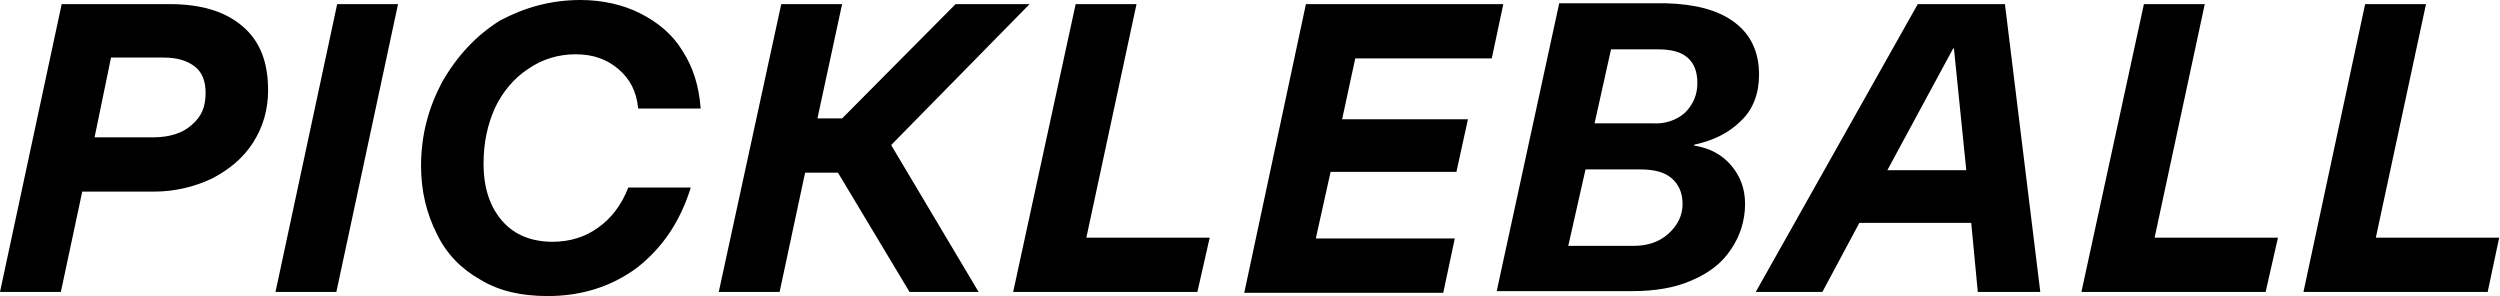 <svg class="lt-brand-logo" xmlns="http://www.w3.org/2000/svg" width="304" height="36" viewBox="0 0 304 36">
  <title>Pickleball</title>
  <path d="M287.6,0.5h7.4l-6.1,28.4h15l-1.4,6.6h-22.4L287.6,0.5z M260.7,0.5h7.4L262,28.9h15l-1.5,6.6h-22.4L260.7,0.5L260.7,0.5z M233.2,0.5h10.6l4.3,35h-7.6l-0.8-8.4h-13.6l-4.5,8.4h-8.1L233.2,0.5z M239.1,20.7l-1.5-14.8h-0.1l-8,14.8H239.1z M210.9,2.7 c2,1.5,3,3.6,3,6.4c0,2.2-0.7,4.2-2.2,5.6c-1.5,1.5-3.4,2.4-5.7,2.9l0,0.1c1.9,0.3,3.4,1.1,4.5,2.4c1.1,1.3,1.7,2.8,1.7,4.7 c0,2-0.6,3.9-1.7,5.5c-1.1,1.7-2.7,2.9-4.8,3.8c-2,0.9-4.5,1.3-7.2,1.3H182l7.6-35h13C206.1,0.5,208.9,1.2,210.9,2.7L210.9,2.7z M202.9,28.4c1.1-1,1.7-2.2,1.7-3.6c0-1.4-0.5-2.4-1.3-3.1c-0.9-0.8-2.2-1.1-3.9-1.1h-6.6l-2.1,9.3h7.9 C200.4,29.9,201.8,29.4,202.9,28.4L202.9,28.4z M204.9,13.7c1-1,1.5-2.2,1.5-3.6c0-1.4-0.4-2.4-1.2-3.1c-0.8-0.7-2-1-3.6-1h-5.7 l-2,9h7C202.5,15.1,203.9,14.6,204.9,13.7L204.9,13.7z M158.8,0.5h24l-1.4,6.6h-16.6l-1.6,7.4h15.3l-1.4,6.4h-15.3l-1.8,8.1h16.9 l-1.4,6.6h-24.2L158.8,0.5z M130.8,0.5h7.4l-6.1,28.4h15l-1.5,6.6h-22.4L130.8,0.5z M95,0.5h7.4l-3,13.9h3l13.8-13.9h9l-16.8,17.1 l0,0.1l10.6,17.8h-8.4L101.9,21h-4l-3.1,14.5h-7.4L95,0.5z M58.4,34c-2.3-1.3-4.1-3.1-5.3-5.6c-1.2-2.4-1.9-5.1-1.9-8.2 c0-3.8,0.9-7.1,2.6-10.3c1.8-3.1,4.1-5.6,7-7.4C63.8,0.9,67,0,70.6,0c2.7,0,5.2,0.6,7.2,1.6C80,2.7,81.8,4.2,83,6.2 c1.3,2,2,4.3,2.2,7h-7.6c-0.2-2.1-1-3.6-2.4-4.8c-1.4-1.2-3.1-1.8-5.2-1.8c-2.1,0-4.1,0.6-5.8,1.8c-1.7,1.1-3.1,2.8-4,4.7 c-0.9,2-1.4,4.2-1.4,6.8c0,3,0.8,5.3,2.3,7c1.5,1.7,3.6,2.5,6.1,2.5c2.1,0,4-0.6,5.5-1.7c1.6-1.1,2.9-2.8,3.7-4.9H84 c-1.3,4.2-3.5,7.4-6.6,9.8c-3,2.2-6.6,3.4-10.8,3.4C63.4,36,60.7,35.4,58.4,34L58.4,34z M41,0.5h7.4l-7.5,35h-7.4L41,0.5z M29.5,3.2 c2.1,1.8,3.1,4.3,3.1,7.8c0,2.3-0.6,4.4-1.8,6.3c-1.2,1.9-2.9,3.3-5,4.4c-2.1,1-4.5,1.6-7.1,1.6H10L7.4,35.5H0l7.5-35h13.1 C24.5,0.5,27.4,1.4,29.5,3.2z M23.3,15.2c1.2-1,1.7-2.2,1.7-3.9c0-1.4-0.4-2.5-1.3-3.2C22.8,7.4,21.6,7,19.9,7h-6.4l-2,9.7h7.1 C20.6,16.7,22.2,16.2,23.3,15.2L23.3,15.2z"/>
</svg>
